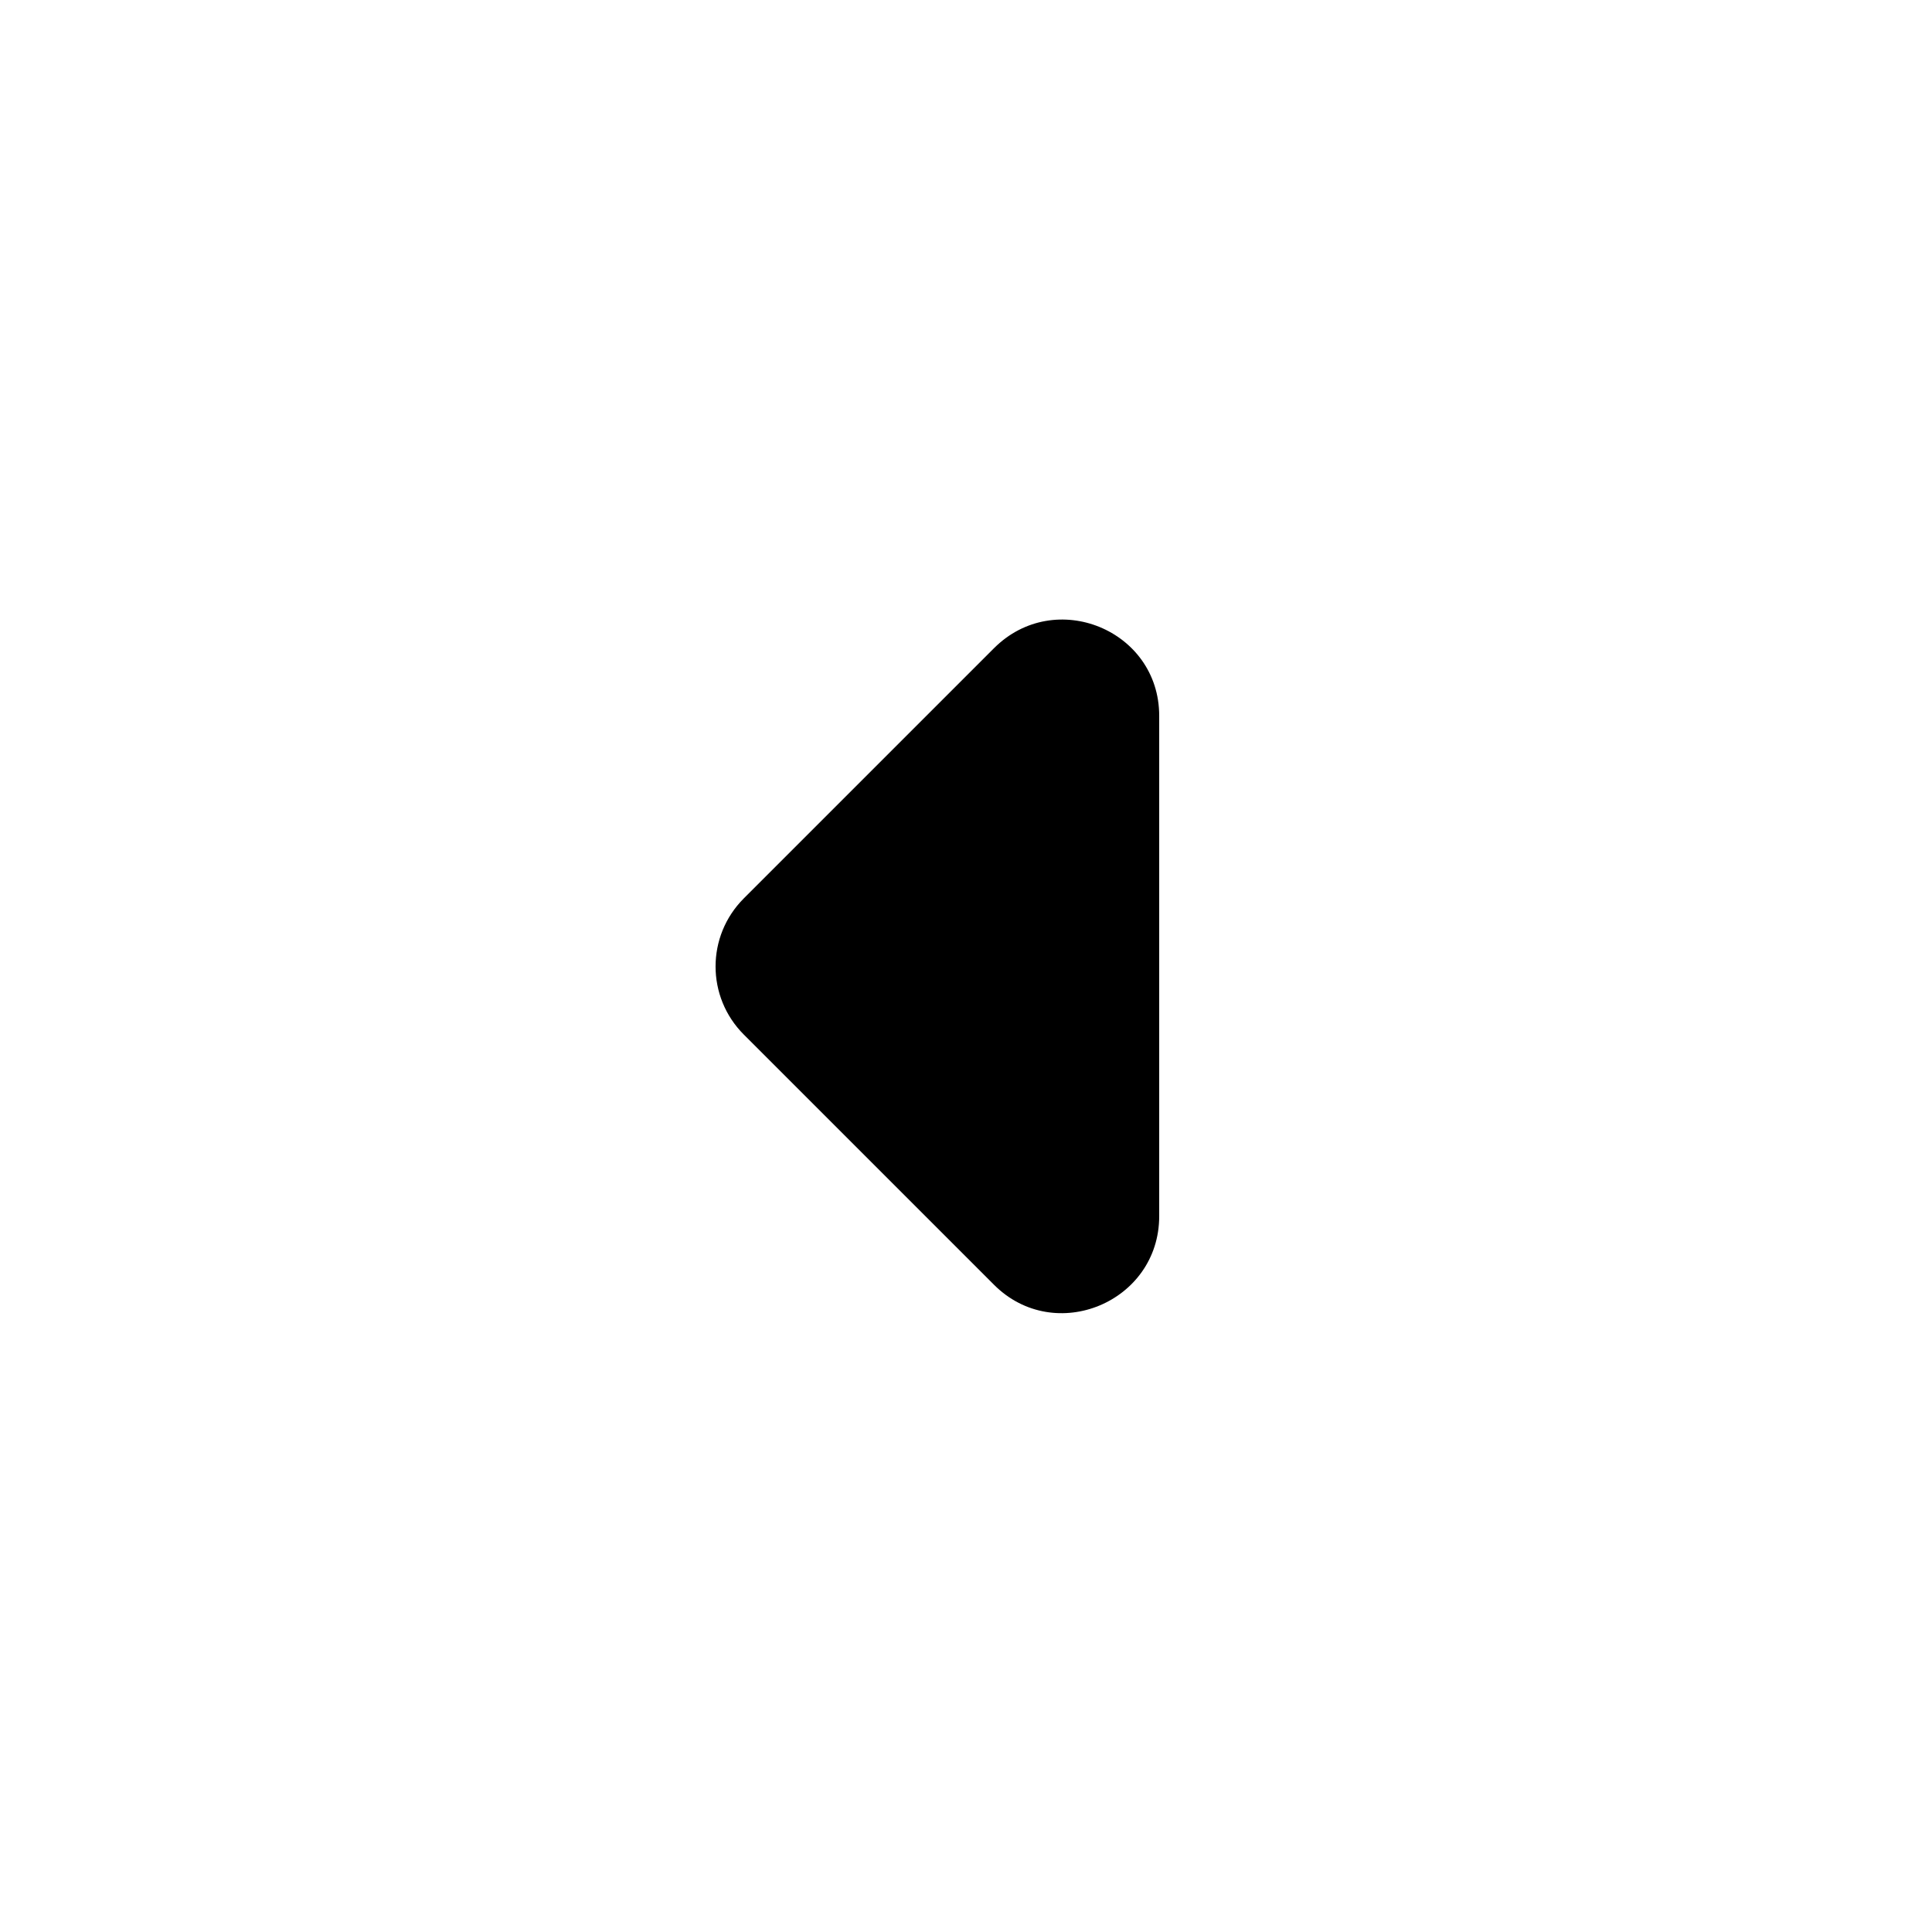 <svg xmlns="http://www.w3.org/2000/svg" viewBox="2 2 20 20"><path d="M24 0v24H0V0h24z" fill="none" opacity=".87"/><path d="M12.29 8.71L9.7 11.3c-.39.39-.39 1.02 0 1.41l2.59 2.59c.63.63 1.71.18 1.71-.71V9.41c0-.89-1.08-1.33-1.71-.7z"/></svg>